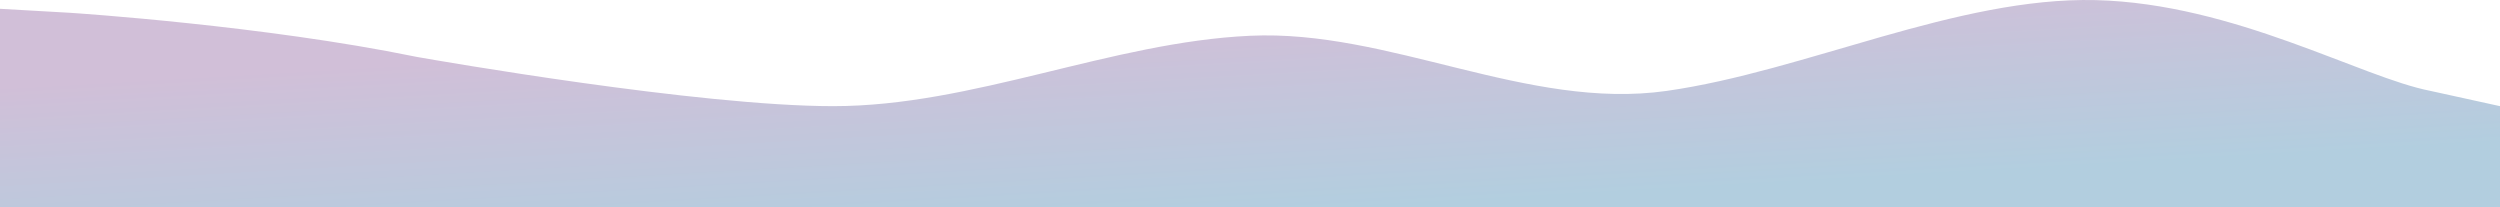 <svg width="1280" height="106" viewBox="0 0 1280 106" fill="none" xmlns="http://www.w3.org/2000/svg">
<path d="M0 4.504L35.331 6.519C35.444 6.526 35.488 6.528 35.6 6.535C39.124 6.764 134.93 13.081 212.682 28.994C213.119 29.083 213.489 29.155 213.928 29.233C223.938 30.996 357.832 54.351 426.667 54.351C498.201 54.351 568.889 21.575 640 18.317C711.111 14.932 782.222 56.666 853.333 46.544C924.444 36.421 1001.89 -1.623 1073 0.054C1144.11 1.857 1208.89 39.679 1244.44 46.544L1280 54.351V106H1244.44C1208.89 106 1137.78 106 1066.67 106C995.556 106 924.444 106 853.333 106C782.222 106 711.111 106 640 106C568.889 106 497.778 106 426.667 106C355.556 106 284.444 106 213.333 106C142.222 106 71.111 106 35.556 106H0V4.504Z" fill="url(#paint0_linear_111_3)"/>
<defs>
<linearGradient id="paint0_linear_111_3" x1="692.5" y1="4.505" x2="698.348" y2="106.611" gradientUnits="userSpaceOnUse">
<stop stop-color="#D1BFD8"/>
<stop offset="1" stop-color="#B2CEDF"/>
</linearGradient>
</defs>
</svg>
